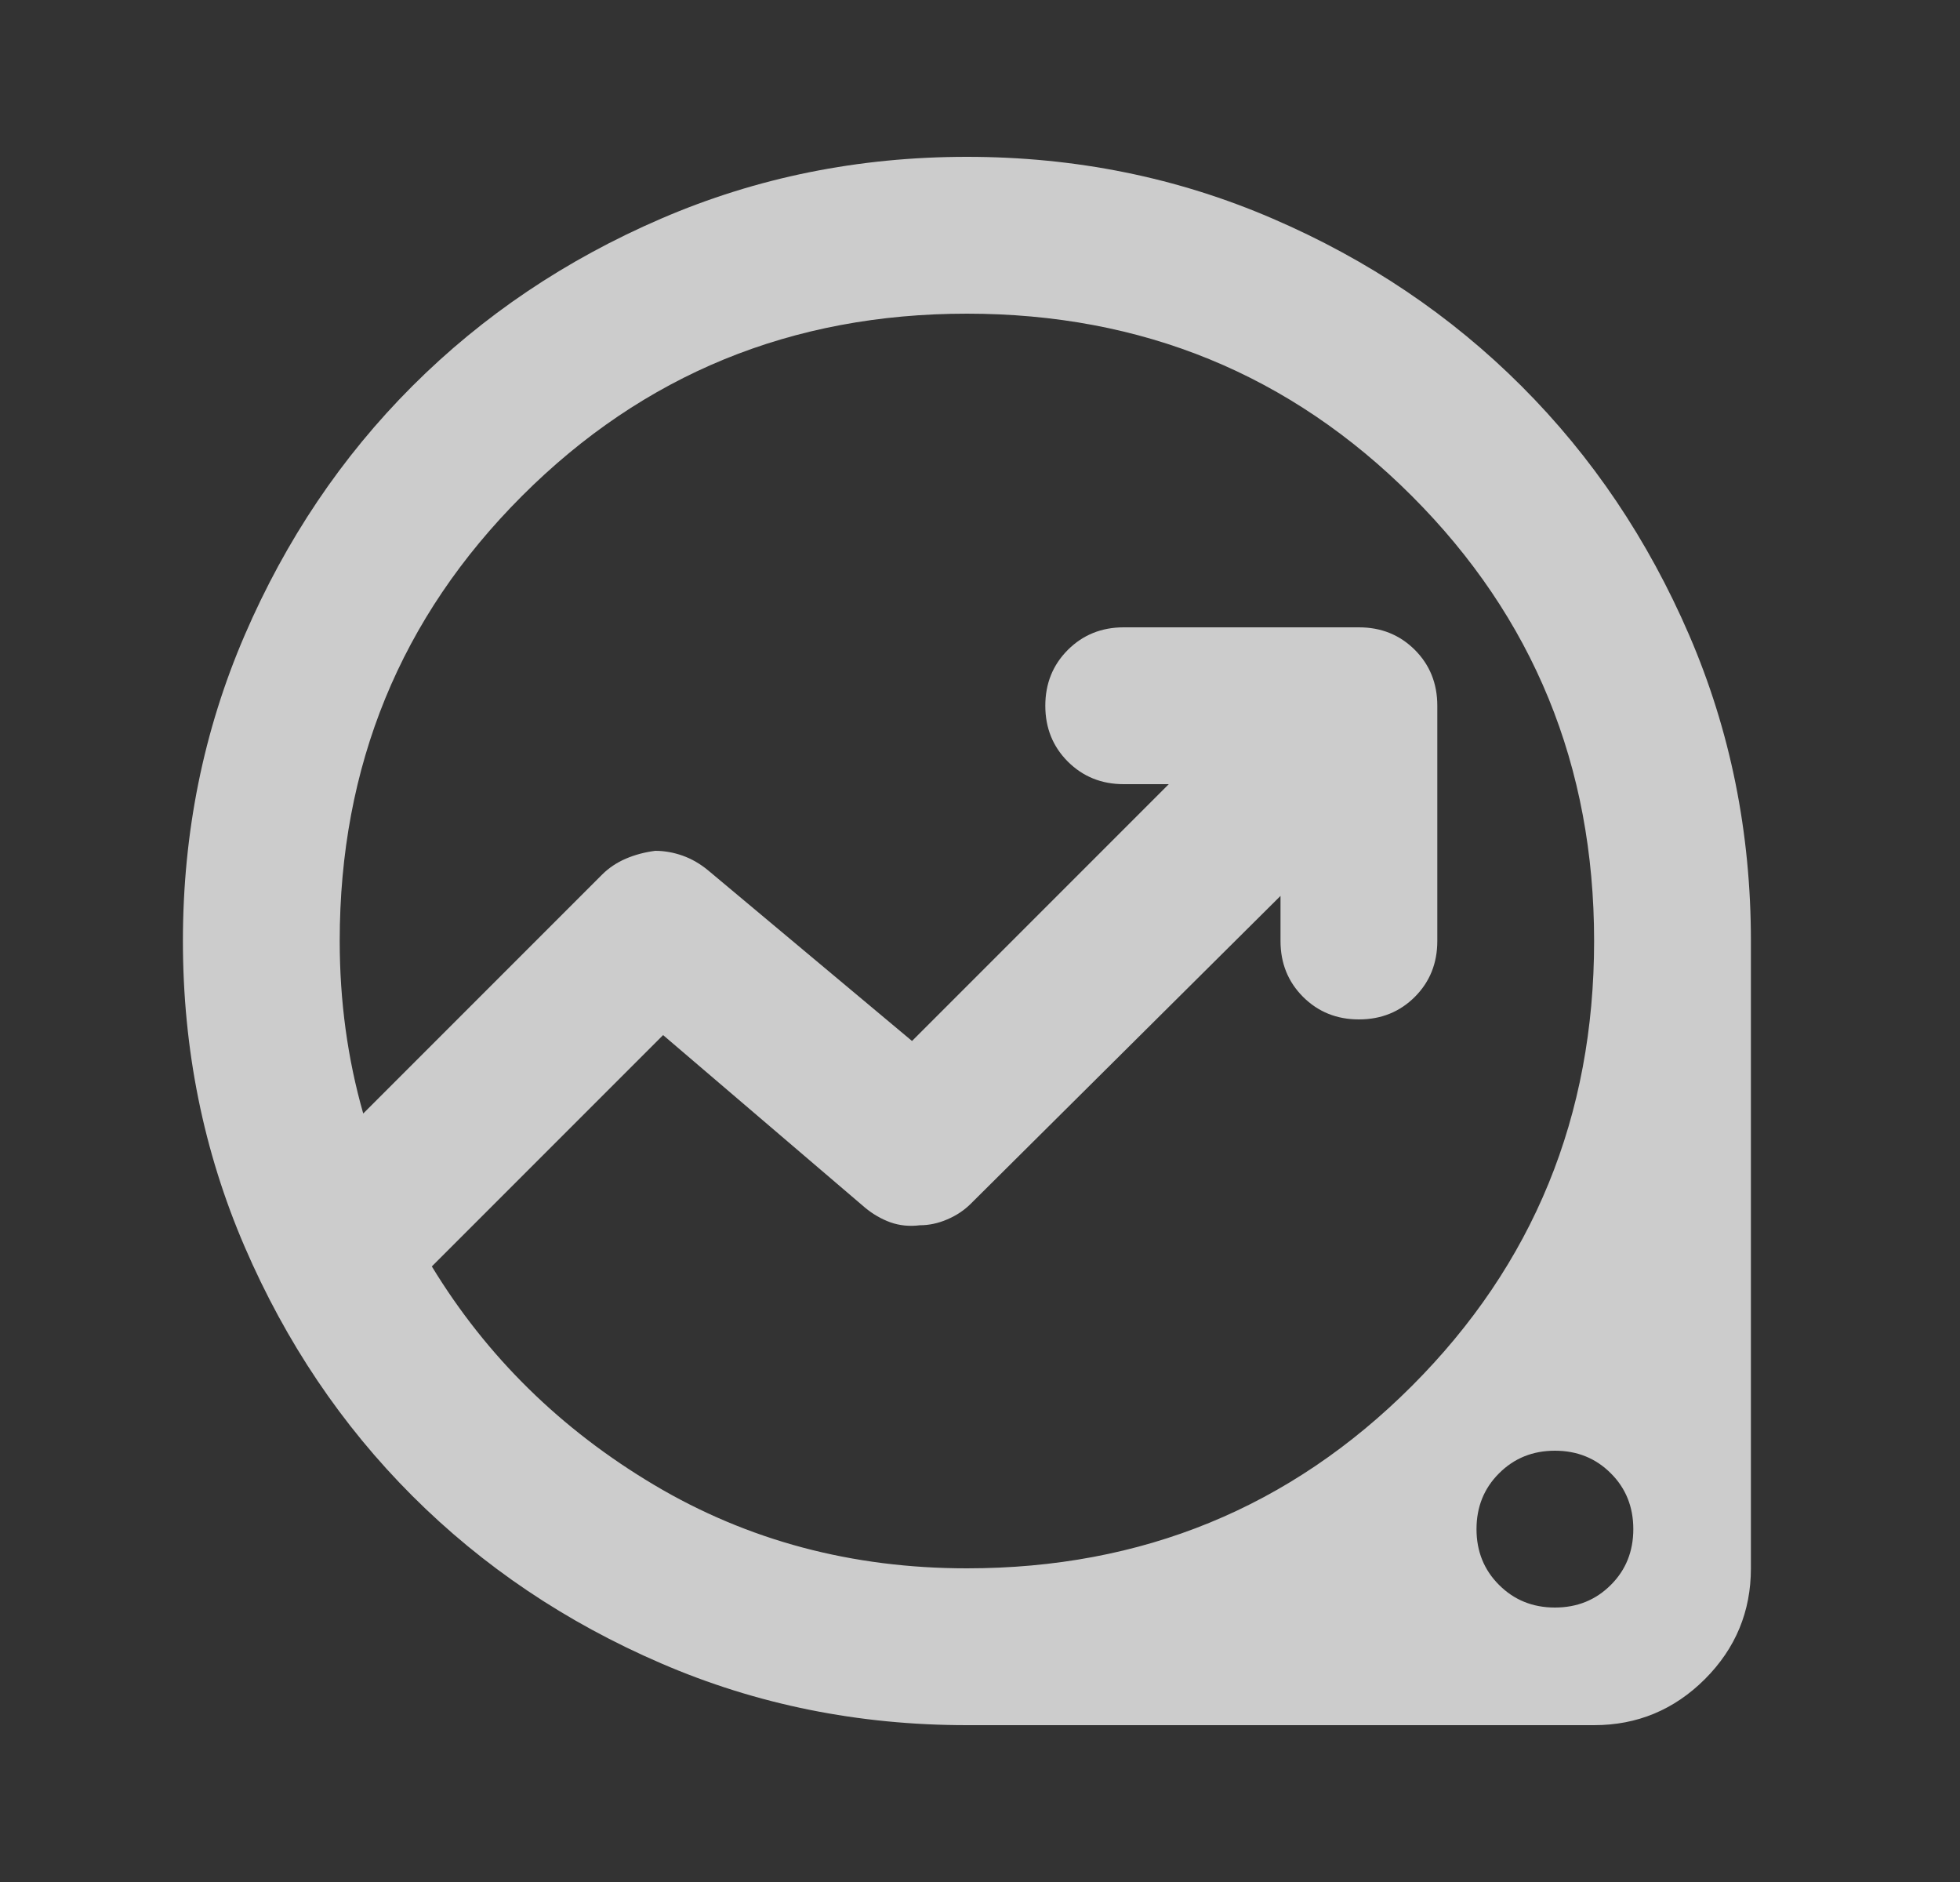 <svg width="25" height="24" viewBox="0 0 25 24" fill="none" xmlns="http://www.w3.org/2000/svg">
<rect x="0" y="0" width="25" height="24" fill="#333333" stroke="none"/>
<mask id="mask0_46_1651" style="mask-type:alpha" maskUnits="userSpaceOnUse" x="0" y="0" width="25" height="24">
<rect x="0.333" width="24" height="24" fill="#D9D9D9"/>
</mask>
<g mask="url(#mask0_46_1651)">
<path d="M12.333 22C10.95 22 9.65 21.738 8.433 21.212C7.217 20.688 6.158 19.975 5.258 19.075C4.358 18.175 3.646 17.117 3.121 15.9C2.596 14.683 2.333 13.383 2.333 12C2.333 10.617 2.596 9.317 3.121 8.1C3.646 6.883 4.358 5.825 5.258 4.925C6.158 4.025 7.217 3.312 8.433 2.788C9.65 2.263 10.95 2 12.333 2C13.717 2 15.017 2.263 16.233 2.788C17.45 3.312 18.508 4.025 19.408 4.925C20.308 5.825 21.021 6.883 21.546 8.1C22.071 9.317 22.333 10.617 22.333 12V20C22.333 20.55 22.138 21.021 21.746 21.413C21.354 21.804 20.883 22 20.333 22H12.333ZM12.333 20C14.567 20 16.458 19.225 18.008 17.675C19.558 16.125 20.333 14.233 20.333 12C20.333 9.767 19.558 7.875 18.008 6.325C16.458 4.775 14.567 4 12.333 4C10.1 4 8.208 4.775 6.658 6.325C5.108 7.875 4.333 9.767 4.333 12C4.333 12.383 4.358 12.758 4.408 13.125C4.458 13.492 4.533 13.85 4.633 14.2L7.683 11.15C7.767 11.067 7.867 11 7.983 10.95C8.1 10.9 8.225 10.867 8.358 10.85C8.475 10.85 8.592 10.871 8.708 10.912C8.825 10.954 8.933 11.017 9.033 11.1L11.633 13.275L14.908 10H14.333C14.05 10 13.813 9.904 13.621 9.713C13.429 9.521 13.333 9.283 13.333 9C13.333 8.717 13.429 8.479 13.621 8.287C13.813 8.096 14.05 8 14.333 8H17.333C17.617 8 17.854 8.096 18.046 8.287C18.238 8.479 18.333 8.717 18.333 9V12C18.333 12.283 18.238 12.521 18.046 12.713C17.854 12.904 17.617 13 17.333 13C17.05 13 16.813 12.904 16.621 12.713C16.429 12.521 16.333 12.283 16.333 12V11.425L12.383 15.35C12.3 15.433 12.2 15.5 12.083 15.55C11.967 15.6 11.85 15.625 11.733 15.625C11.6 15.642 11.475 15.629 11.358 15.588C11.242 15.546 11.133 15.483 11.033 15.4L8.458 13.2L5.508 16.15C6.208 17.3 7.154 18.229 8.346 18.938C9.538 19.646 10.867 20 12.333 20ZM19.833 20.5C20.117 20.5 20.354 20.404 20.546 20.212C20.738 20.021 20.833 19.783 20.833 19.5C20.833 19.217 20.738 18.979 20.546 18.788C20.354 18.596 20.117 18.5 19.833 18.5C19.55 18.5 19.313 18.596 19.121 18.788C18.929 18.979 18.833 19.217 18.833 19.5C18.833 19.783 18.929 20.021 19.121 20.212C19.313 20.404 19.55 20.5 19.833 20.5Z" fill="#FEFEFE" fill-opacity="0.75"/>
</g>
</svg>
